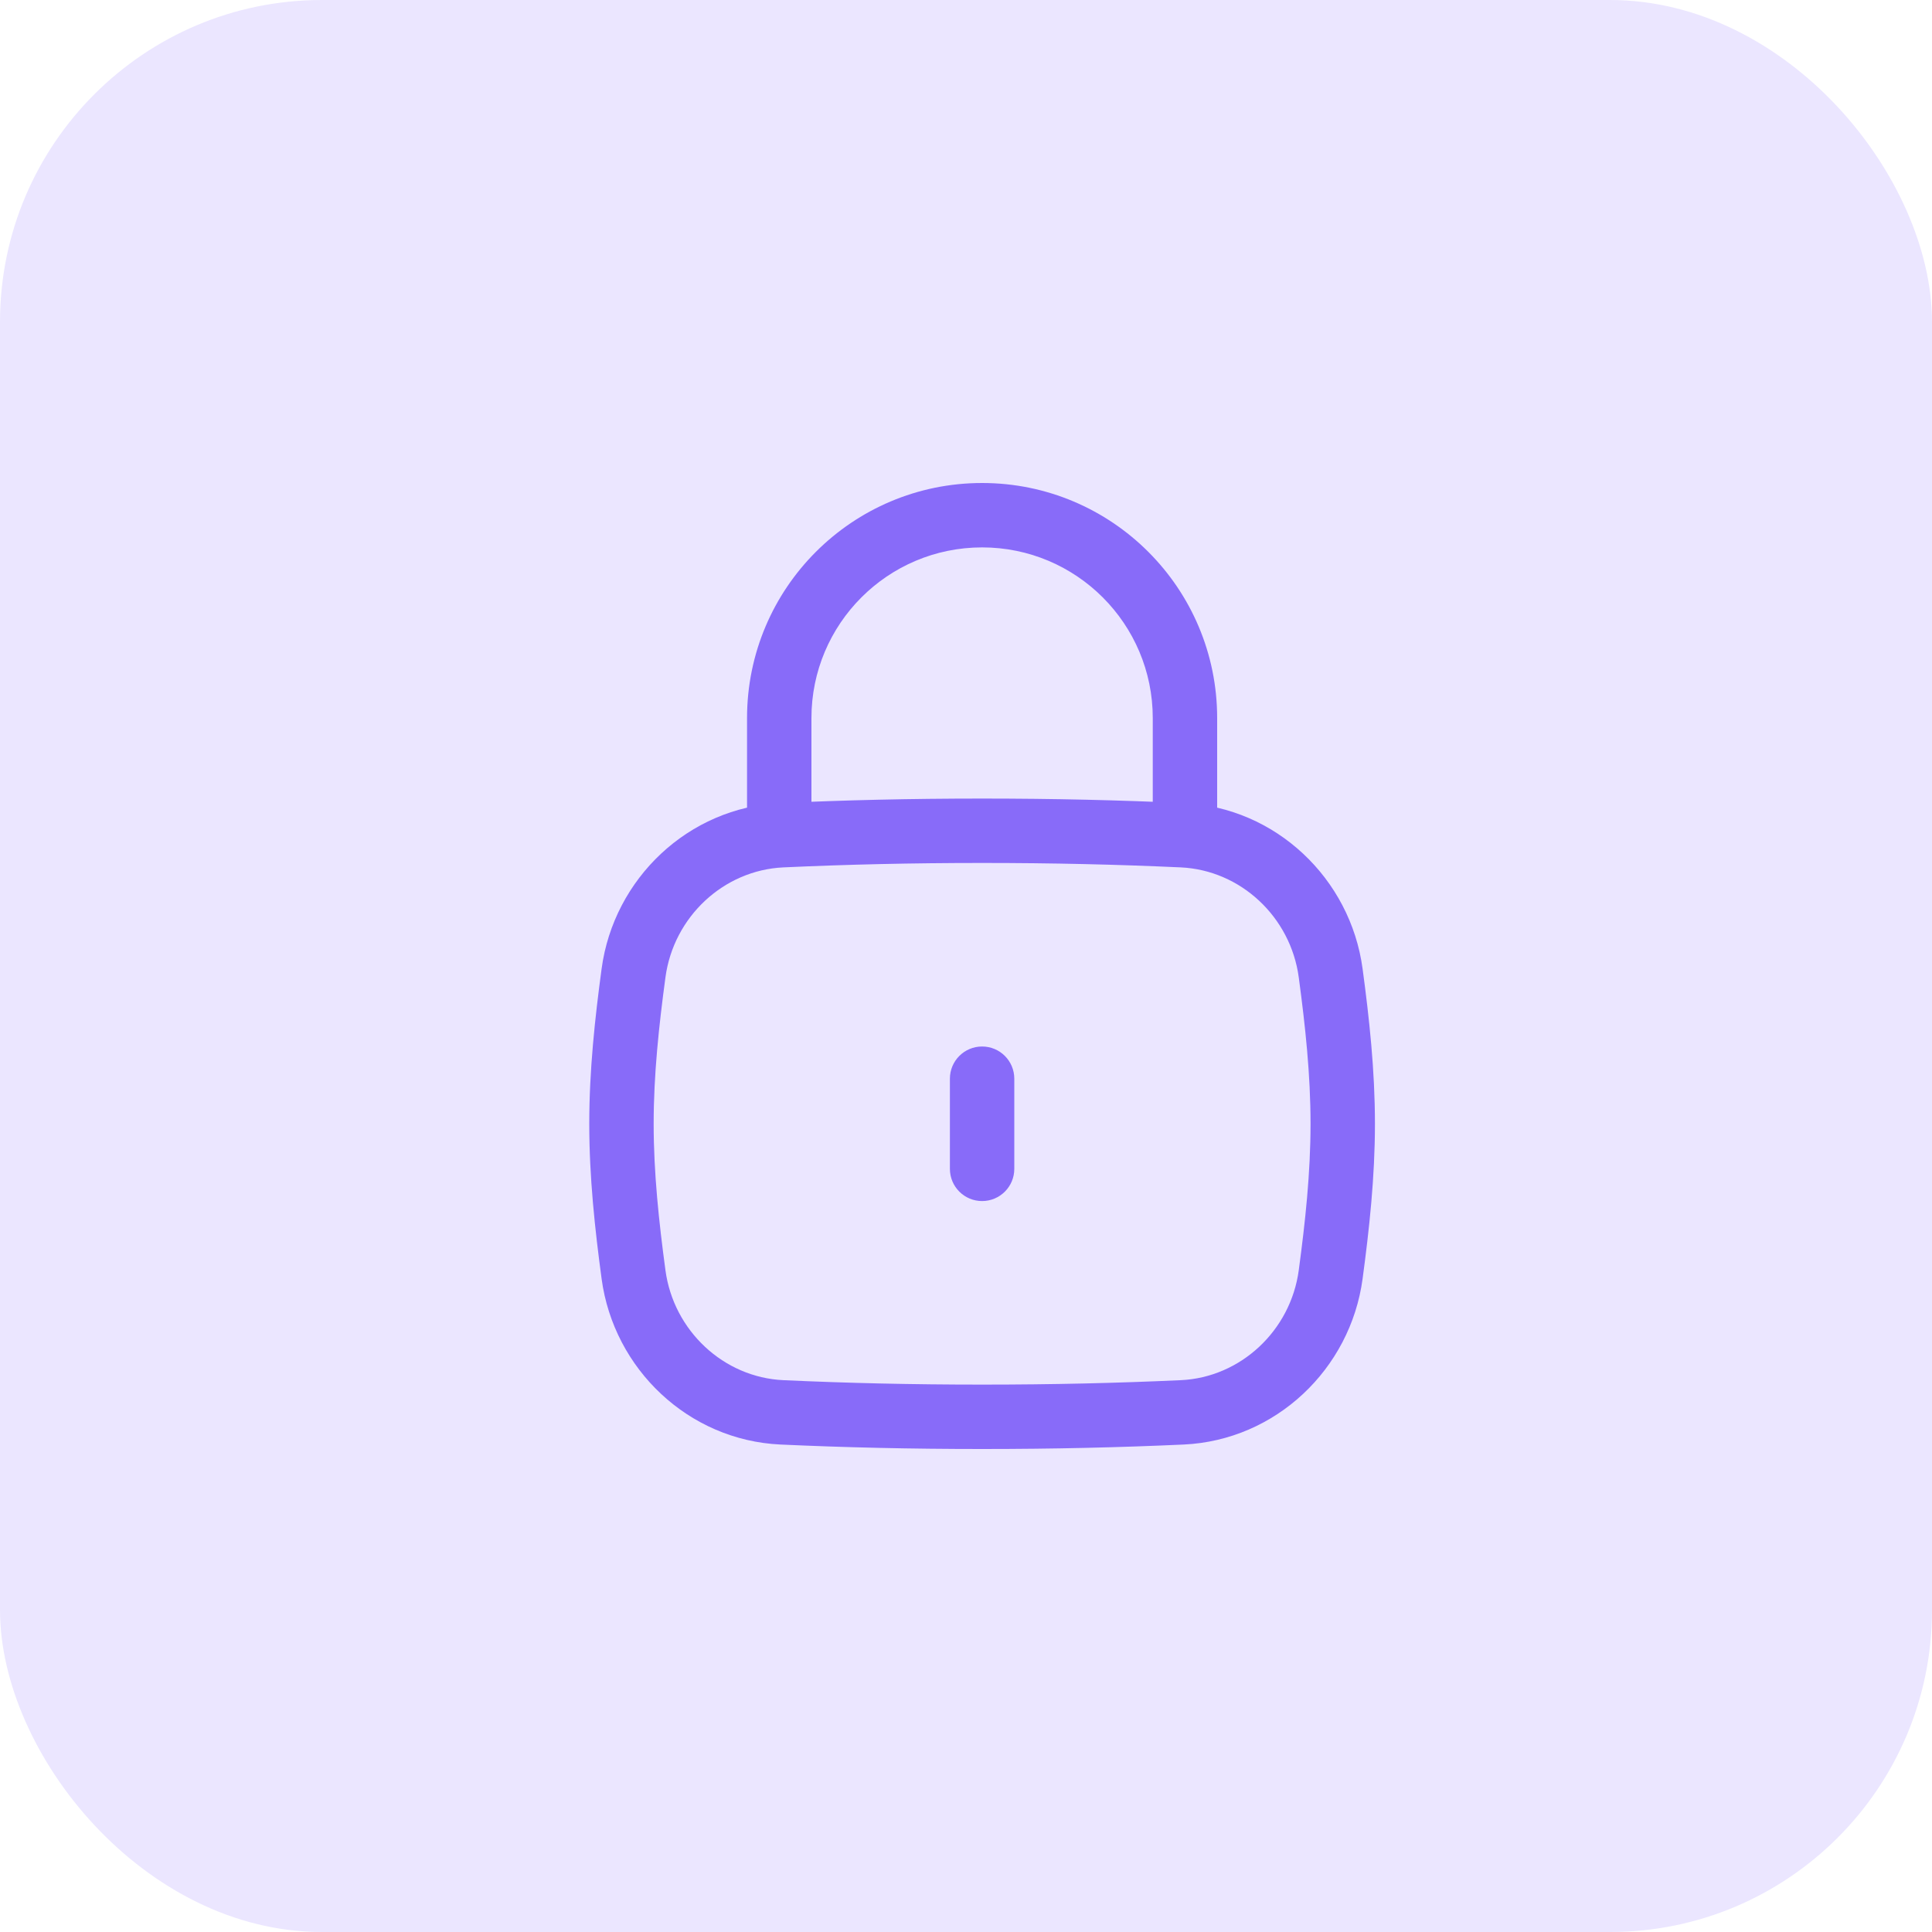 <svg width="48" height="48" viewBox="0 0 48 48" fill="none" xmlns="http://www.w3.org/2000/svg">
<rect width="48" height="48" rx="8" fill="#EBE6FF"/>
<path d="M23.6 29.04C23.6 29.482 23.958 29.84 24.4 29.84C24.842 29.84 25.2 29.482 25.2 29.04H24.4H23.6ZM25.2 26.8C25.2 26.358 24.842 26 24.4 26C23.958 26 23.6 26.358 23.6 26.8H24.4H25.2ZM33.06 24.174L33.853 24.067L33.06 24.174ZM29.373 20.751L29.41 19.952L29.373 20.751ZM29.373 35.089L29.336 34.29L29.373 35.089ZM33.06 31.666L32.267 31.56L33.06 31.666ZM19.427 20.751L19.463 21.55L19.427 20.751ZM15.74 24.174L16.533 24.281L15.74 24.174ZM19.427 35.089L19.39 35.889L19.427 35.089ZM15.74 31.666L16.533 31.56L15.74 31.666ZM18.56 20.64C18.56 21.082 18.918 21.44 19.36 21.44C19.802 21.44 20.16 21.082 20.16 20.64H19.36H18.56ZM28.64 20.64C28.64 21.082 28.998 21.44 29.44 21.44C29.882 21.44 30.24 21.082 30.24 20.64H29.44H28.64ZM24.4 29.04H25.2V26.8H24.4H23.6V29.04H24.4ZM24.4 35.2V34.4C22.637 34.4 21.037 34.362 19.463 34.29L19.427 35.089L19.39 35.889C20.989 35.962 22.613 36 24.4 36V35.2ZM29.373 35.089L29.336 34.29C27.762 34.362 26.163 34.4 24.4 34.4V35.2V36C26.187 36 27.811 35.962 29.41 35.889L29.373 35.089ZM33.06 31.666L33.853 31.773C34.019 30.541 34.16 29.248 34.16 27.92H33.36H32.56C32.56 29.14 32.43 30.35 32.267 31.56L33.06 31.666ZM33.36 27.92H34.16C34.16 26.592 34.019 25.299 33.853 24.067L33.06 24.174L32.267 24.281C32.43 25.491 32.56 26.7 32.56 27.92H33.36ZM24.4 20.64V21.44C26.163 21.44 27.762 21.478 29.336 21.55L29.373 20.751L29.41 19.952C27.811 19.879 26.187 19.84 24.4 19.84V20.64ZM19.427 20.751L19.463 21.55C21.037 21.478 22.637 21.44 24.4 21.44V20.64V19.84C22.613 19.84 20.989 19.879 19.39 19.952L19.427 20.751ZM15.74 24.174L14.947 24.067C14.781 25.299 14.64 26.592 14.64 27.92H15.44H16.24C16.24 26.7 16.37 25.491 16.533 24.281L15.74 24.174ZM15.44 27.92H14.64C14.64 29.248 14.781 30.541 14.947 31.773L15.74 31.666L16.533 31.56C16.37 30.35 16.24 29.14 16.24 27.92H15.44ZM33.06 24.174L33.853 24.067C33.551 21.827 31.695 20.057 29.41 19.952L29.373 20.751L29.336 21.55C30.822 21.619 32.065 22.78 32.267 24.281L33.06 24.174ZM29.373 35.089L29.41 35.889C31.695 35.783 33.551 34.014 33.853 31.773L33.06 31.666L32.267 31.56C32.065 33.06 30.822 34.222 29.336 34.29L29.373 35.089ZM19.427 20.751L19.39 19.952C17.105 20.057 15.249 21.827 14.947 24.067L15.74 24.174L16.533 24.281C16.735 22.78 17.977 21.619 19.463 21.55L19.427 20.751ZM19.427 35.089L19.463 34.29C17.977 34.222 16.735 33.06 16.533 31.56L15.74 31.666L14.947 31.773C15.249 34.014 17.105 35.783 19.39 35.889L19.427 35.089ZM19.36 20.64H20.16V17.84H19.36H18.56V20.64H19.36ZM29.44 17.84H28.64V20.64H29.44H30.24V17.84H29.44ZM24.4 12.8V13.6C26.741 13.6 28.64 15.499 28.64 17.84H29.44H30.24C30.24 14.615 27.625 12 24.4 12V12.8ZM19.36 17.84H20.16C20.16 15.499 22.058 13.6 24.4 13.6V12.8V12C21.174 12 18.56 14.615 18.56 17.84H19.36Z" fill="#886BF9"/>
</svg>
